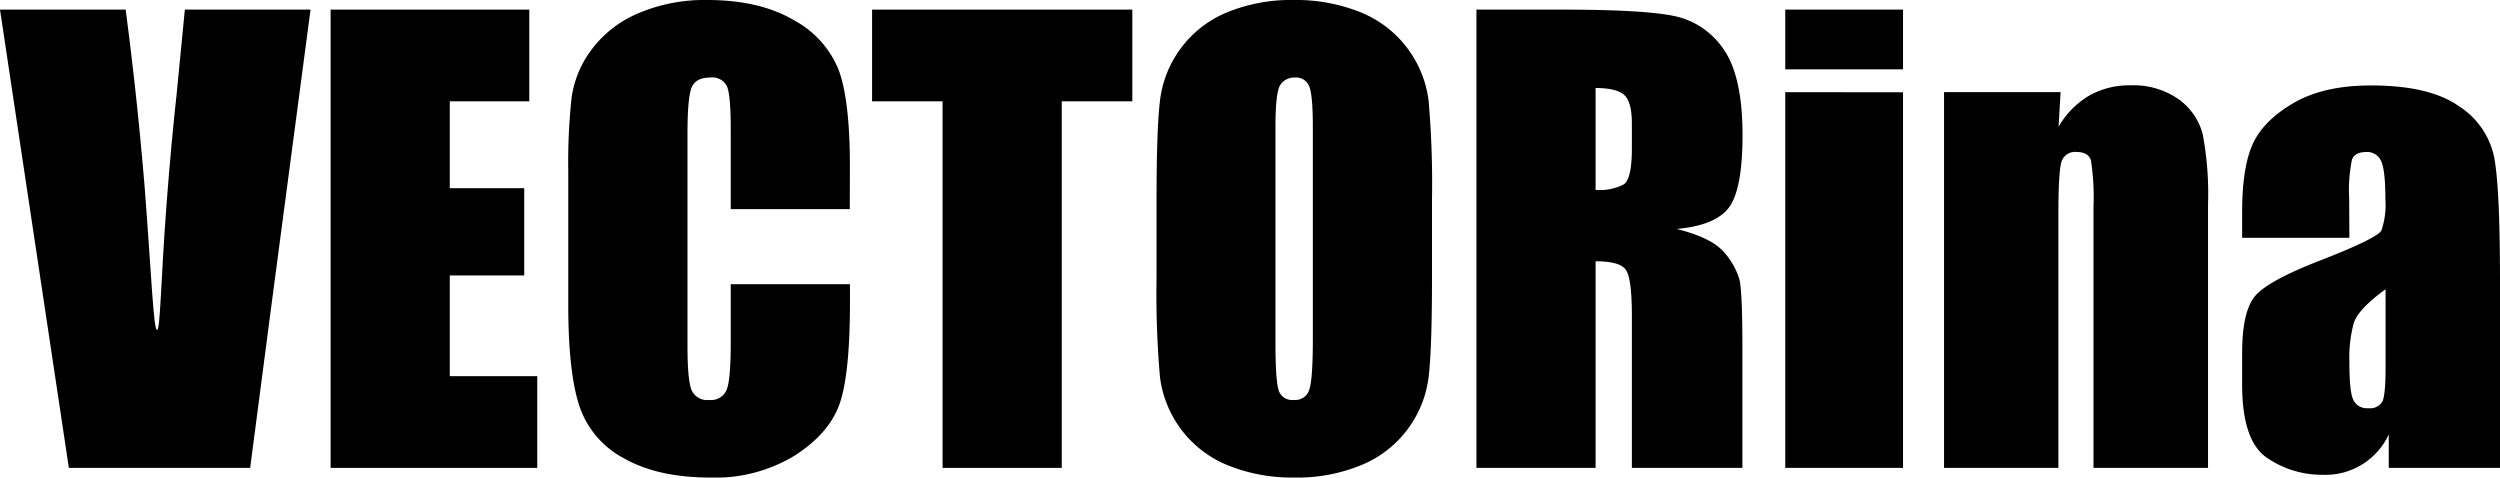 <svg xmlns="http://www.w3.org/2000/svg" viewBox="0 0 379.75 72.54"><g id="Слой_2" data-name="Слой 2"><g id="Слой_1-2" data-name="Слой 1"><path d="M47.17,1.46l-6,45.35L38,71.07H10.46L0,1.46H19.09C19.91,7.65,21,16.81,21.94,28c1,12.75,1.37,22.13,1.9,22.12s.54-6.84,1.45-19c.53-7.08,1.11-12.88,1.53-16.73L28.08,1.46Z"/><path d="M50.22,1.46H80.4V15.39H68.32v13.2H79.63V41.84H68.32v15.3H81.61V71.07H50.22Z"/><path d="M129.08,31.77H111V19.68q0-5.28-.58-6.59a2.49,2.49,0,0,0-2.55-1.31c-1.5,0-2.44.53-2.84,1.59s-.6,3.36-.6,6.88V52.58c0,3.39.2,5.59.6,6.63a2.57,2.57,0,0,0,2.71,1.54,2.53,2.53,0,0,0,2.64-1.55c.42-1,.62-3.46.62-7.28V43.17h18.11v2.71q0,10.82-1.53,15.33c-1,3-3.27,5.66-6.75,7.92a23.1,23.1,0,0,1-12.88,3.41q-8,0-13.11-2.89a14,14,0,0,1-6.84-8q-1.68-5.1-1.68-15.33V26a91,91,0,0,1,.52-11.28,15.81,15.81,0,0,1,3.07-7.25A17.14,17.14,0,0,1,97,2a25.67,25.67,0,0,1,10.43-2q8,0,13.2,3.09a14.84,14.84,0,0,1,6.83,7.71q1.63,4.62,1.64,14.36Z"/><path d="M172,1.46V15.39H161.28V71.07h-18.1V15.39H132.47V1.46Z"/><path d="M217.52,42.22q0,10.5-.49,14.86A16.66,16.66,0,0,1,206.9,70.6a25.57,25.57,0,0,1-10.32,1.94,26.19,26.19,0,0,1-10-1.83,16.71,16.71,0,0,1-10.38-13.44,144.77,144.77,0,0,1-.52-15.05V30.31q0-10.48.5-14.85A16.62,16.62,0,0,1,186.26,1.93,25.58,25.58,0,0,1,196.58,0a26.19,26.19,0,0,1,10,1.83A16.71,16.71,0,0,1,217,15.26a145,145,0,0,1,.52,15.05Zm-18.1-22.87q0-4.86-.54-6.21a2.14,2.14,0,0,0-2.21-1.36,2.5,2.5,0,0,0-2.18,1.1q-.75,1.09-.75,6.47v32.5c0,4,.17,6.54.5,7.49a2.15,2.15,0,0,0,2.3,1.41,2.22,2.22,0,0,0,2.36-1.63q.53-1.63.52-7.78Z"/><path d="M224.27,1.46h12.81q12.81,0,17.35,1a11.94,11.94,0,0,1,7.4,5.05q2.85,4.07,2.86,13,0,8.12-2,10.92t-8,3.35q5.37,1.34,7.22,3.57a10.7,10.7,0,0,1,2.31,4.11c.3,1.24.45,4.68.45,10.29V71.07H247.88V47.94q0-5.58-.89-6.92c-.58-.89-2.12-1.33-4.62-1.33V71.07h-18.1Zm18.1,11.91V28.85a8,8,0,0,0,4.28-.84q1.23-.84,1.23-5.44V18.75c0-2.21-.4-3.66-1.19-4.35S244.46,13.37,242.37,13.37Z"/><path d="M289.07,1.46v9.07H271.18V1.46Zm0,12.56V71.07H271.18V14Z"/><path d="M313,14l-.3,5.25a13.05,13.05,0,0,1,4.62-4.71,12.38,12.38,0,0,1,6.3-1.58,12,12,0,0,1,7.31,2.11,9.45,9.45,0,0,1,3.66,5.31,49,49,0,0,1,.81,10.69v40H318V31.56a37.69,37.69,0,0,0-.38-7.18c-.26-.86-1-1.29-2.15-1.29a2.15,2.15,0,0,0-2.33,1.48q-.47,1.48-.47,7.94V71.07H295.3V14Z"/><path d="M356.87,36.12H340.58V32.29c0-4.41.5-7.82,1.52-10.21s3.06-4.51,6.13-6.34,7-2.76,11.95-2.76q8.82,0,13.29,3.12a12.14,12.14,0,0,1,5.37,7.66q.9,4.53.91,18.68V71.07h-16.9V66a10.61,10.61,0,0,1-10.11,6.12,14.74,14.74,0,0,1-8.36-2.56q-3.81-2.56-3.8-11.2V53.66q0-6.4,2-8.73t10-5.42q8.56-3.34,9.16-4.51a12,12,0,0,0,.6-4.73q0-4.47-.66-5.83a2.29,2.29,0,0,0-2.22-1.35q-1.75,0-2.19,1.14a23,23,0,0,0-.43,5.91Zm5.5,7.82c-2.78,2-4.39,3.74-4.83,5.12a20,20,0,0,0-.67,5.93c0,3,.19,4.86.58,5.72a2.28,2.28,0,0,0,2.3,1.29,2.14,2.14,0,0,0,2.13-1c.33-.67.49-2.44.49-5.31Z"/></g></g></svg>